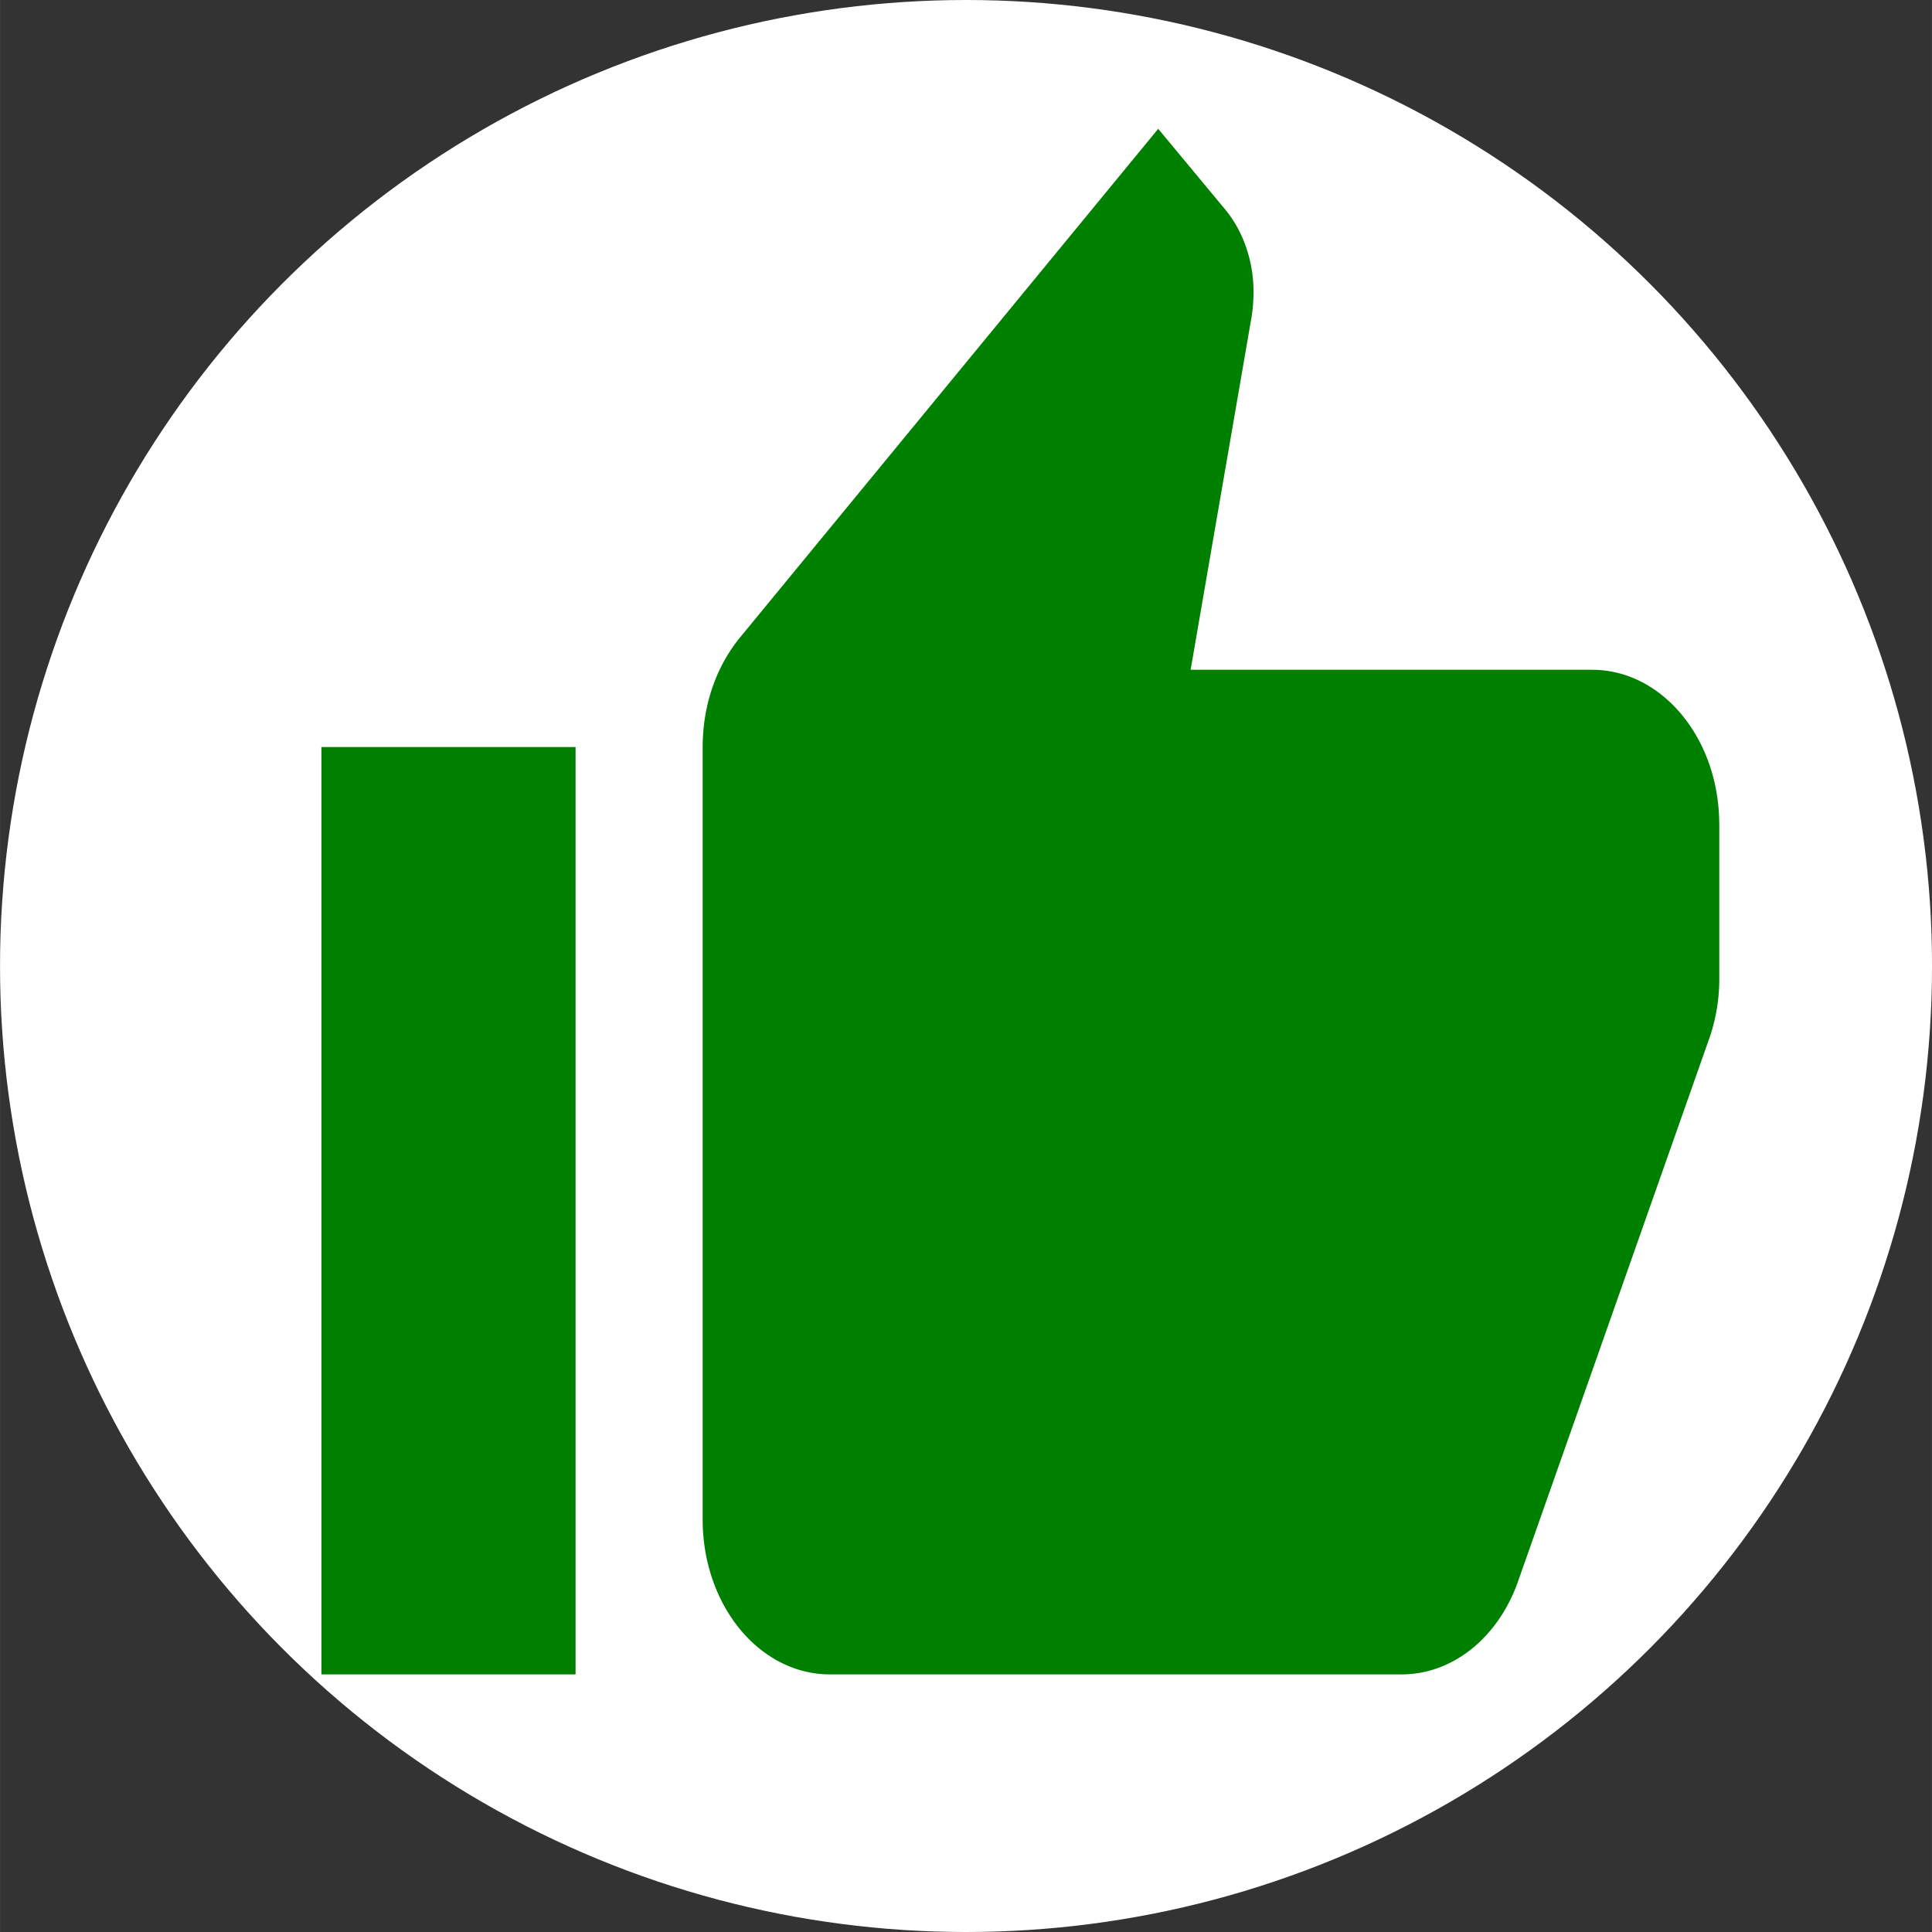 <?xml version="1.0" encoding="UTF-8" standalone="no"?>
<!-- Created with Inkscape (http://www.inkscape.org/) -->

<svg
   xmlns:dc="http://purl.org/dc/elements/1.1/"
   xmlns:cc="http://creativecommons.org/ns#"
   xmlns:rdf="http://www.w3.org/1999/02/22-rdf-syntax-ns#"
   xmlns:svg="http://www.w3.org/2000/svg"
   xmlns="http://www.w3.org/2000/svg"
   xmlns:sodipodi="http://sodipodi.sourceforge.net/DTD/sodipodi-0.dtd"
   xmlns:inkscape="http://www.inkscape.org/namespaces/inkscape"
   width="150"
   height="150"
   viewBox="0 0 39.687 39.688"
   version="1.1"
   id="svg1993"
   inkscape:version="0.92.3 (2405546, 2018-03-11)"
   sodipodi:docname="150x150v2.svg"
   inkscape:export-filename="/home/alex/code/props-and-cons/design/best-answers/150x150v2.png"
   inkscape:export-xdpi="95.36425"
   inkscape:export-ydpi="95.36425">
  <rect x="0" y="0" width="39.687" height="39.688" fill="#333333" stroke="none"/>
  <defs
     id="defs1987" />
  <sodipodi:namedview
     id="base"
     pagecolor="#ffffff"
     bordercolor="#666666"
     borderopacity="1.0"
     inkscape:pageopacity="0.0"
     inkscape:pageshadow="2"
     inkscape:zoom="4"
     inkscape:cx="-10.455656"
     inkscape:cy="87.419355"
     inkscape:document-units="mm"
     inkscape:current-layer="layer1"
     showgrid="true"
     units="px"
     inkscape:window-width="1920"
     inkscape:window-height="1052"
     inkscape:window-x="1366"
     inkscape:window-y="0"
     inkscape:window-maximized="1">
    <inkscape:grid
       type="xygrid"
       id="grid4461" />
  </sodipodi:namedview>
  <g
     inkscape:label="Layer 1"
     inkscape:groupmode="layer"
     id="layer1"
     transform="translate(0,-257.312)">
    <circle
       style="fill:#ffffff;fill-opacity:1;fill-rule:evenodd;stroke:none;stroke-width:0.265;stroke-linecap:square;stroke-linejoin:miter;stroke-miterlimit:4;stroke-dasharray:none;stroke-dashoffset:7.571;stroke-opacity:1;paint-order:markers stroke fill"
       id="path1617"
       cx="19.844"
       cy="277.156"
       r="19.844" />
    <path
       id="path864"
       d="m 35.317,274.246 c 0,-1.762 -1.175,-3.175 -2.61,-3.175 H 24.458 l 1.253,-7.255 c 0.025,-0.159 0.039,-0.334 0.039,-0.508 0,-0.651 -0.222,-1.254 -0.574,-1.683 l -1.384,-1.667 -8.588,10.446 c -0.483,0.587 -0.77,1.381 -0.77,2.254 v 15.875 a 2.61,3.175 0 0 0 2.61,3.175 h 11.747 c 1.083,0 2.01,-0.794 2.402,-1.937 l 3.942,-11.192 c 0.117,-0.365 0.183,-0.746 0.183,-1.159 V 274.246 M 6.602,291.708 H 11.823 V 272.658 H 6.602 Z"
       inkscape:connector-curvature="0"
       style="display:inline;fill:#008000;stroke-width:1.439" />
  </g>
</svg>
